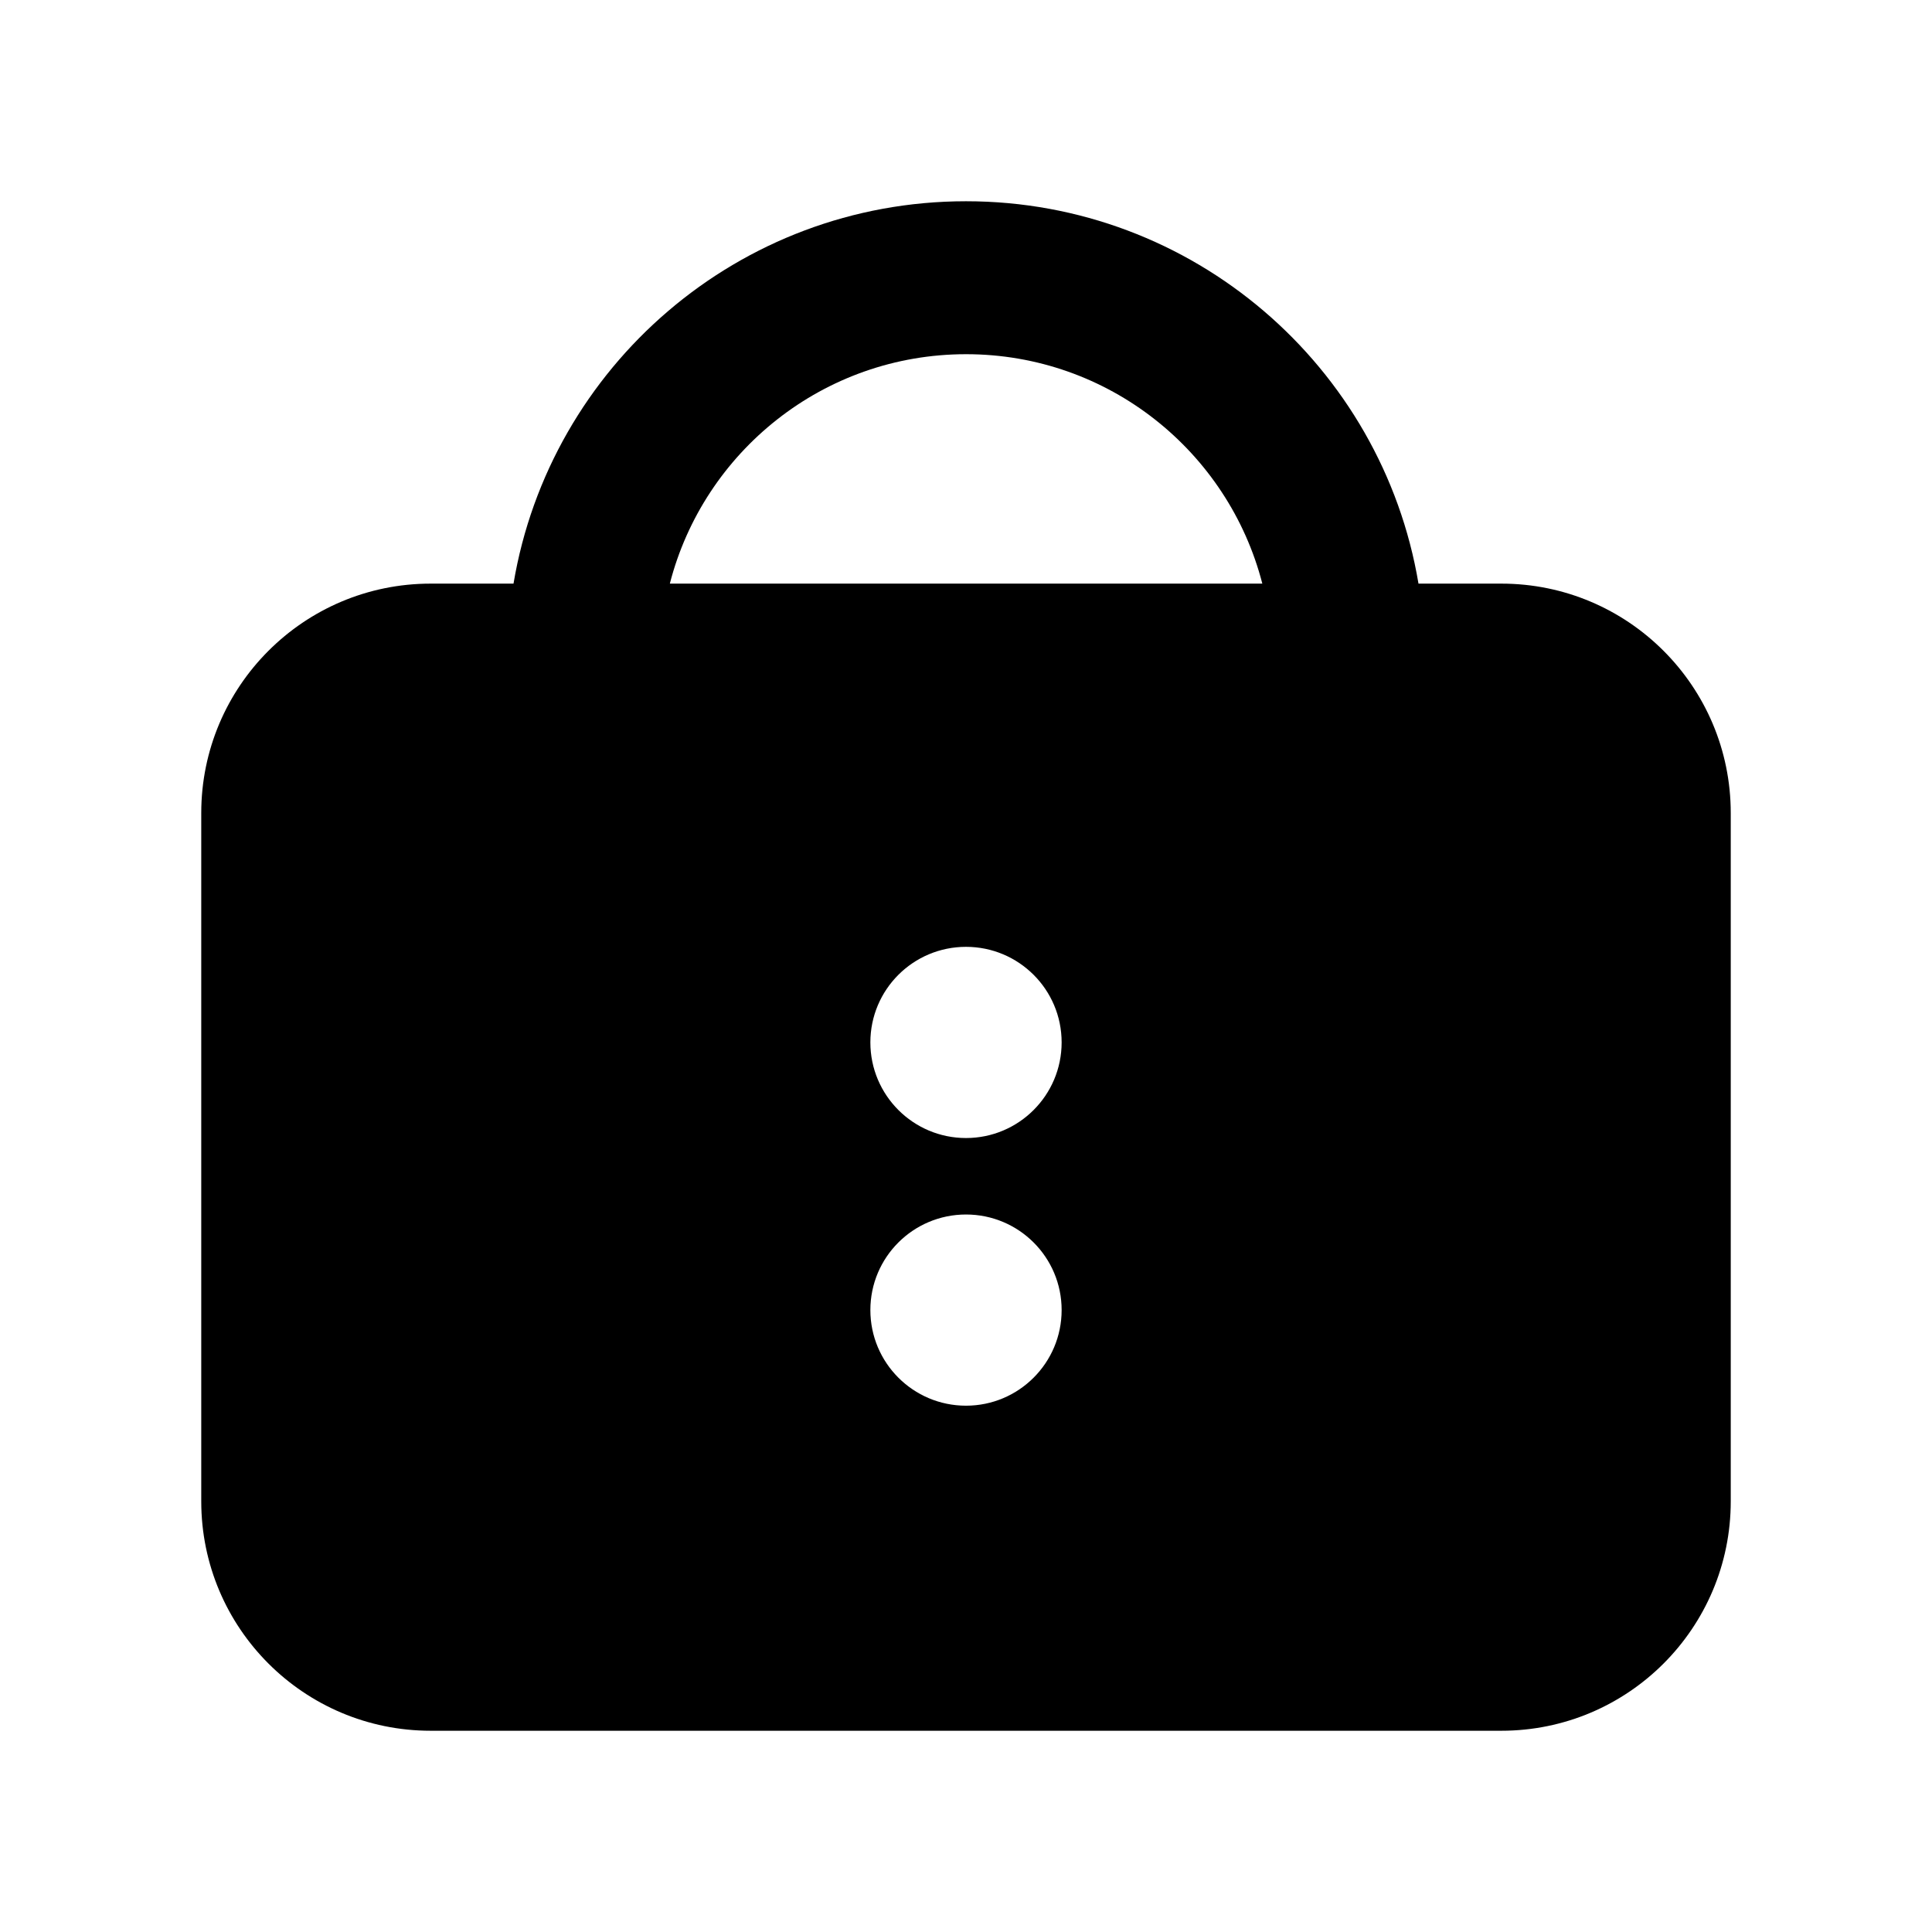 <svg width="24" height="24" viewBox="0 0 24 24"  fill="currentColor" xmlns="http://www.w3.org/2000/svg">
<path fill-rule="evenodd" clip-rule="evenodd" d="M2.5 10.1C2.5 8.526 3.776 7.25 5.35 7.25H6.379C6.831 4.554 9.176 2.5 12 2.5C14.824 2.5 17.169 4.554 17.621 7.25H18.65C20.224 7.25 21.5 8.526 21.5 10.1V18.65C21.5 20.224 20.224 21.5 18.65 21.5H5.35C3.776 21.5 2.5 20.224 2.5 18.65V10.1ZM15.681 7.25C15.259 5.611 13.771 4.4 12.001 4.4C10.23 4.4 8.742 5.611 8.321 7.25H15.681ZM10.812 12.949C10.812 13.605 11.344 14.137 12 14.137C12.656 14.137 13.188 13.605 13.188 12.949C13.188 12.293 12.656 11.762 12 11.762C11.344 11.762 10.812 12.293 10.812 12.949ZM10.812 16.274C10.812 16.93 11.344 17.462 12 17.462C12.656 17.462 13.188 16.93 13.188 16.274C13.188 15.618 12.656 15.087 12 15.087C11.344 15.087 10.812 15.618 10.812 16.274Z"  />
</svg>
